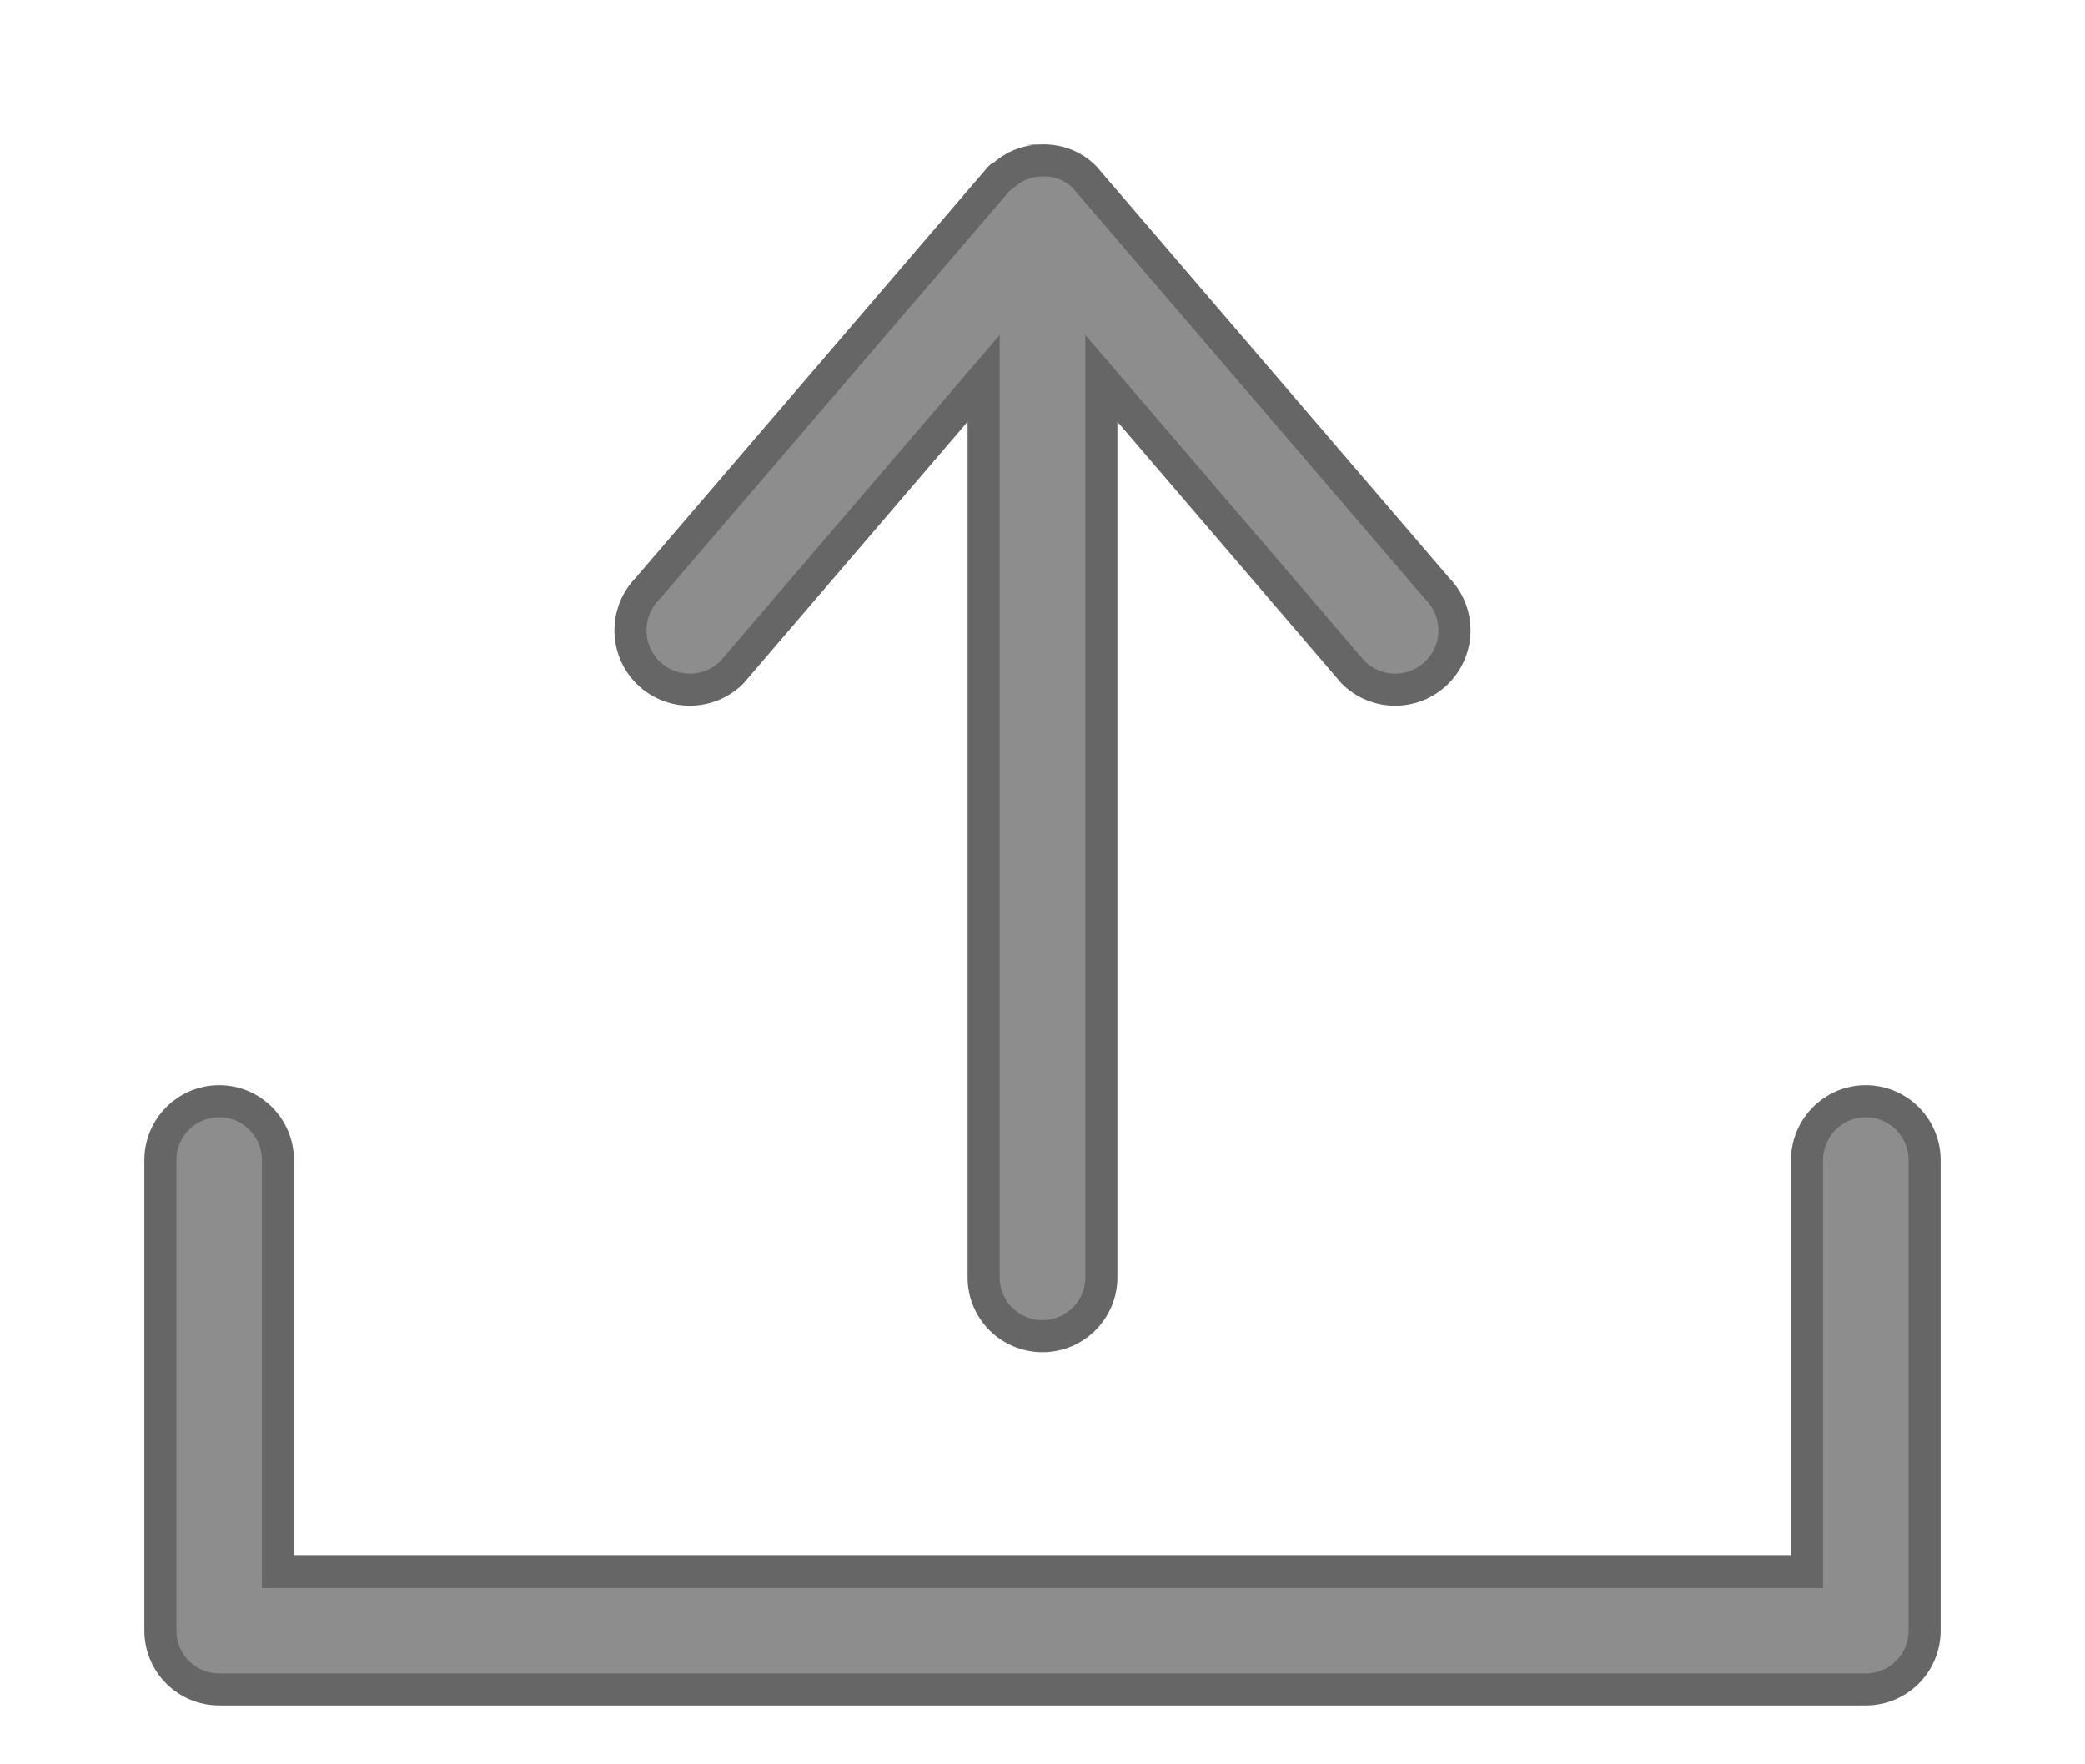 <?xml version="1.0" encoding="UTF-8"?>
<svg width="13px" height="11px" viewBox="0 0 13 11" version="1.1" xmlns="http://www.w3.org/2000/svg" xmlns:xlink="http://www.w3.org/1999/xlink">
    <!-- Generator: Sketch 47.1 (45422) - http://www.bohemiancoding.com/sketch -->
    <title>Fill 1</title>
    <desc>Created with Sketch.</desc>
    <defs></defs>
    <g id="Page-1" stroke="none" stroke-width="1" fill="none" fill-rule="evenodd" fill-opacity="0.74">
        <g id="Artboard-2" transform="translate(-198, -114)" stroke="#666666" stroke-width="0.2" fill="#666666">
            <path d="M204.237,115.104 C204.241,115.1 204.247,115.102 204.251,115.099 C204.313,115.04 204.396,115.003 204.488,115.001 C204.489,115.001 204.49,115.001 204.49,115 C204.589,114.997 204.687,115.029 204.762,115.104 L206.96,117.668 C207.105,117.813 207.105,118.047 206.96,118.192 C206.816,118.336 206.582,118.336 206.437,118.192 L204.867,116.359 L204.867,121.965 C204.867,122.167 204.702,122.331 204.5,122.331 C204.297,122.331 204.133,122.167 204.133,121.965 L204.133,116.359 L202.563,118.192 C202.418,118.336 202.184,118.336 202.039,118.192 C201.895,118.047 201.895,117.813 202.039,117.668 L204.237,115.104 Z M209.633,124.533 L199.367,124.533 C199.164,124.533 199,124.369 199,124.166 L199,121.233 C199,121.031 199.164,120.866 199.367,120.866 C199.569,120.866 199.733,121.031 199.733,121.233 L199.733,123.8 L209.267,123.8 L209.267,121.233 C209.267,121.031 209.431,120.866 209.633,120.866 C209.836,120.866 210,121.031 210,121.233 L210,124.166 C210,124.369 209.836,124.533 209.633,124.533 L209.633,124.533 Z" id="Fill-1"></path>
        </g>
    </g>
</svg>